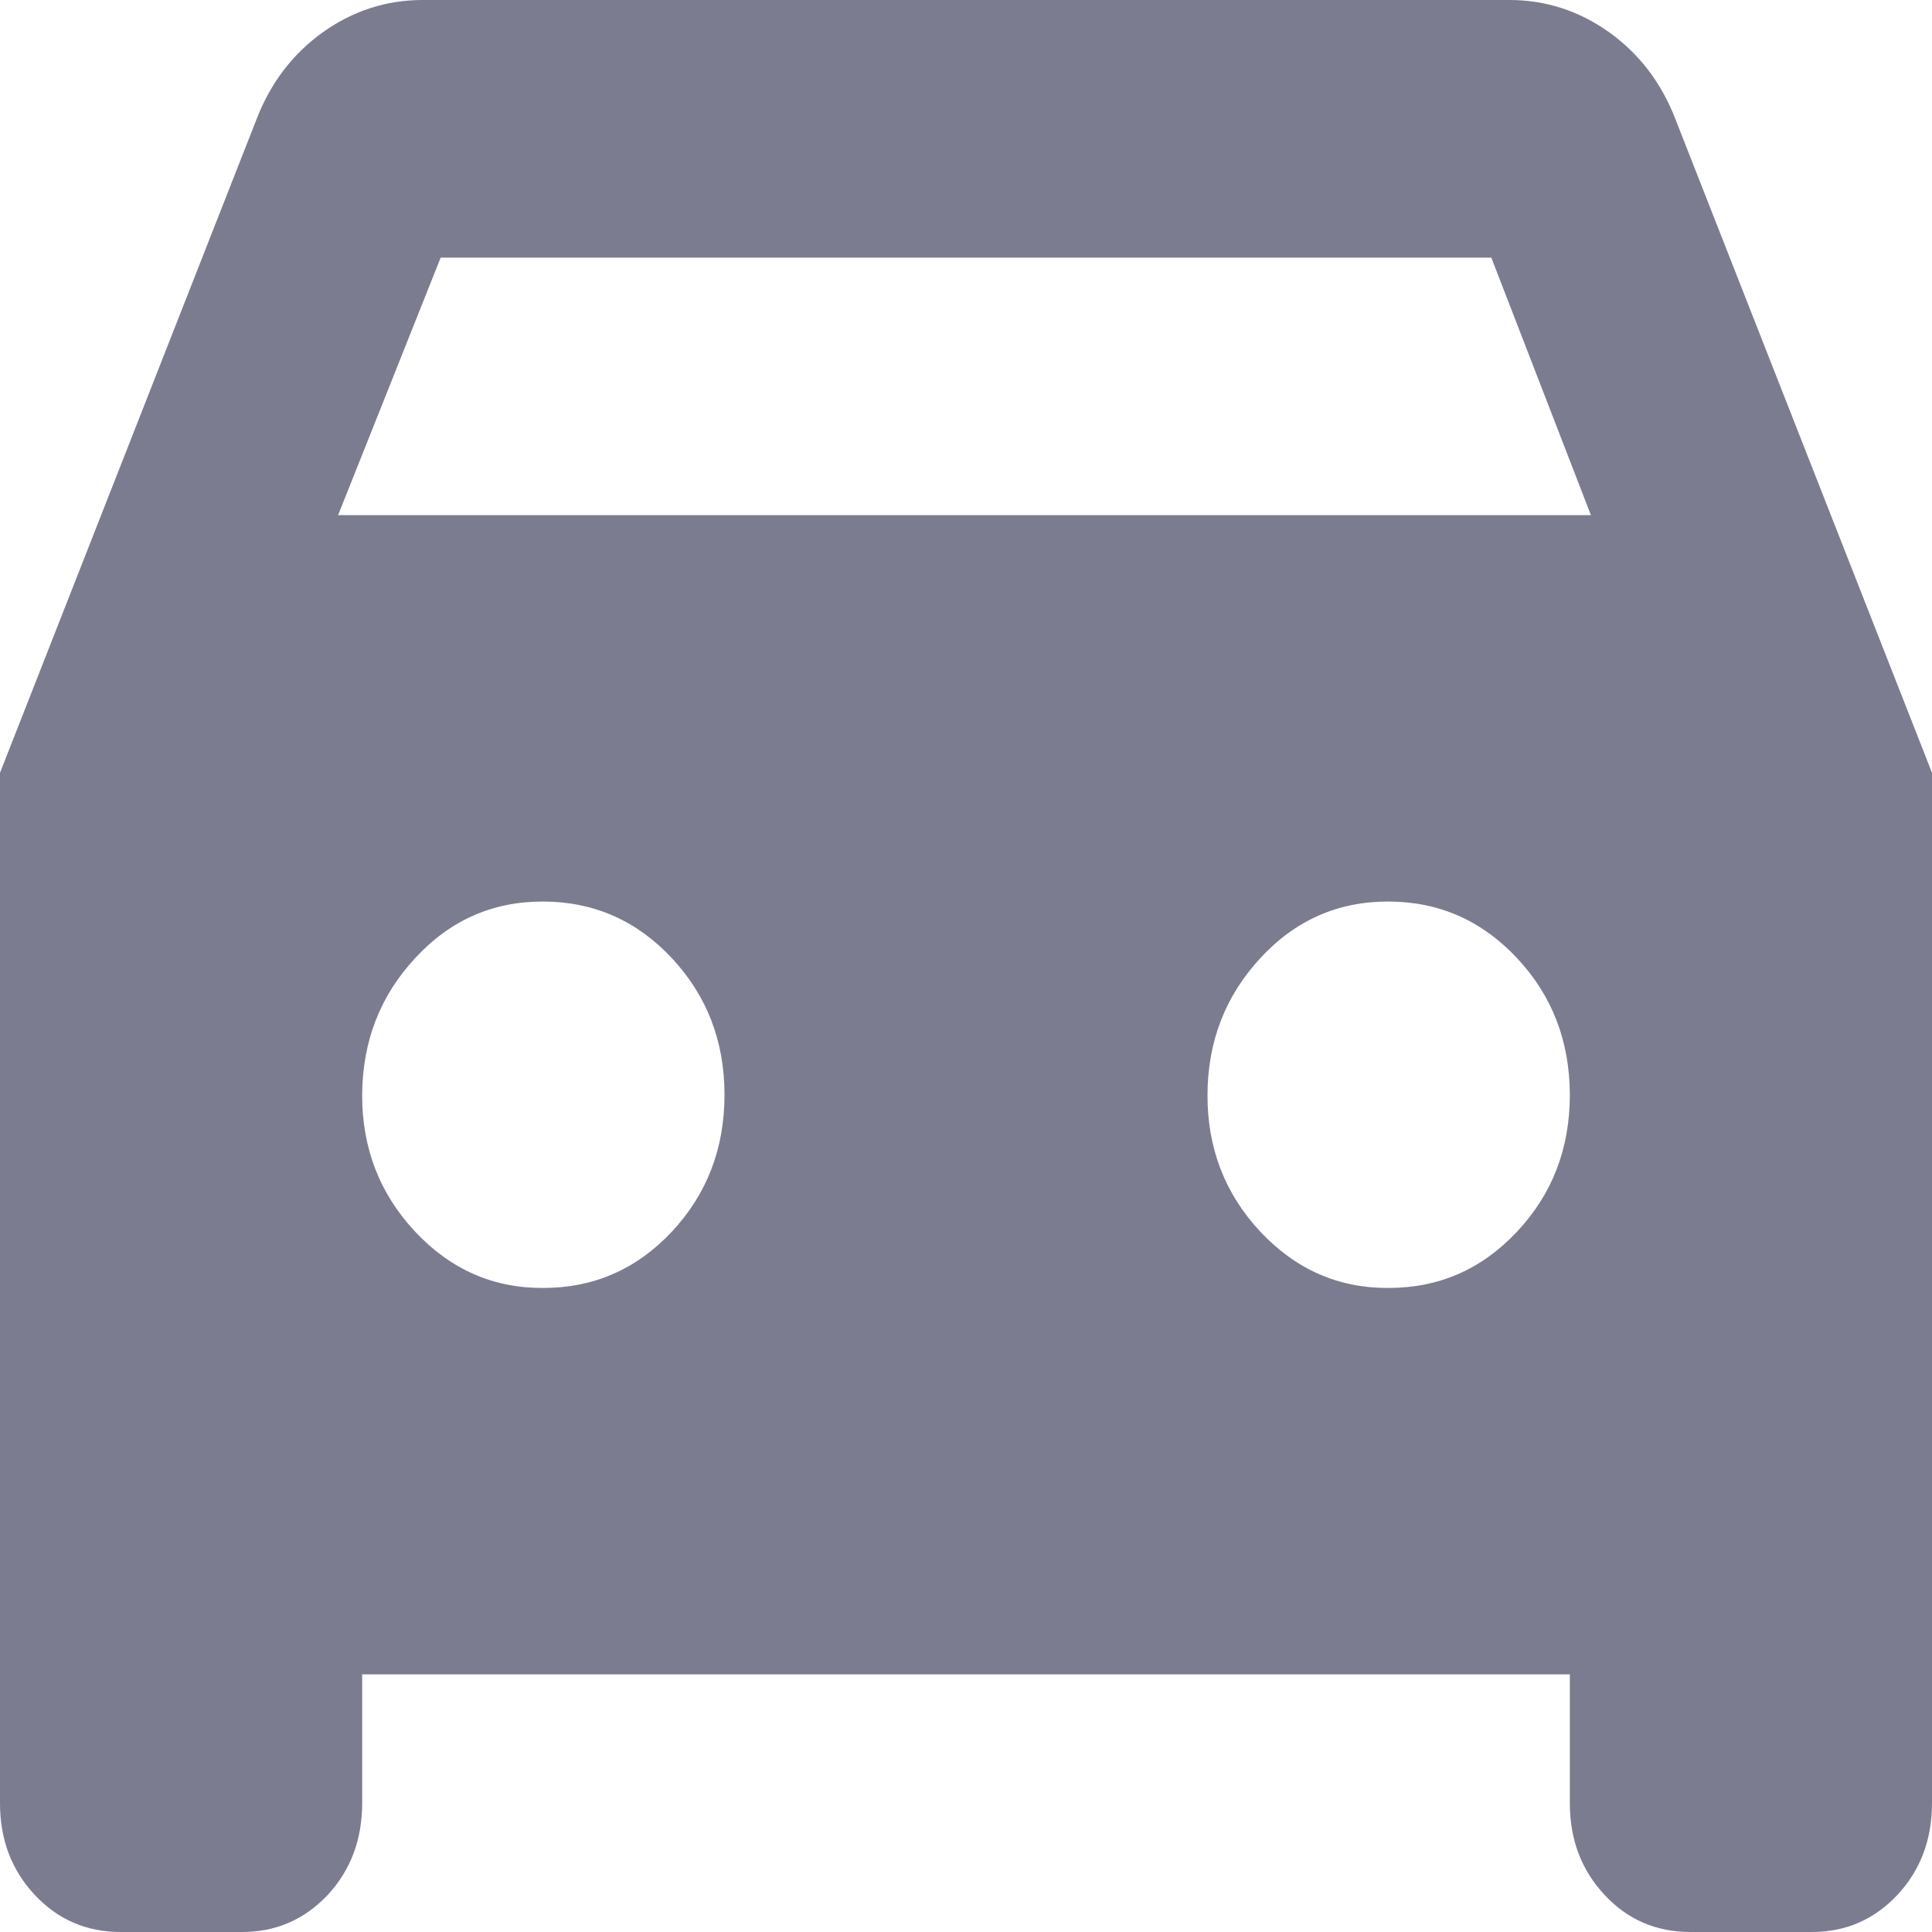 

<svg width="11" height="11" viewBox="0 0 11 11" fill="none" xmlns="http://www.w3.org/2000/svg">

<path d="M0.688 11C0.493 11 0.33 10.93 0.198 10.789C0.066 10.648 0 10.474 0 10.267V4.4L1.461 0.678C1.541 0.471 1.667 0.306 1.839 0.183C2.011 0.061 2.2 0 2.406 0H8.594C8.8 0 8.989 0.061 9.161 0.183C9.333 0.306 9.459 0.471 9.539 0.678L11 4.4V10.267C11 10.474 10.934 10.649 10.802 10.79C10.67 10.93 10.507 11.001 10.312 11H9.625C9.43 11 9.267 10.93 9.136 10.789C9.004 10.648 8.938 10.474 8.938 10.267V9.533H2.062V10.267C2.062 10.474 1.996 10.649 1.865 10.79C1.732 10.93 1.569 11.001 1.375 11H0.688ZM1.925 2.933H9.058L8.491 1.467H2.509L1.925 2.933ZM3.094 7.333C3.38 7.333 3.624 7.227 3.825 7.013C4.025 6.799 4.125 6.539 4.125 6.233C4.125 5.927 4.024 5.668 3.825 5.455C3.625 5.241 3.381 5.134 3.094 5.133C2.806 5.132 2.563 5.239 2.364 5.455C2.164 5.67 2.064 5.929 2.062 6.233C2.061 6.537 2.162 6.797 2.364 7.013C2.566 7.228 2.809 7.335 3.094 7.333ZM7.906 7.333C8.193 7.333 8.436 7.227 8.637 7.013C8.838 6.799 8.938 6.539 8.938 6.233C8.937 5.927 8.837 5.668 8.637 5.455C8.437 5.241 8.194 5.134 7.906 5.133C7.619 5.132 7.375 5.239 7.176 5.455C6.977 5.67 6.876 5.929 6.875 6.233C6.874 6.537 6.974 6.797 7.176 7.013C7.378 7.228 7.622 7.335 7.906 7.333Z" fill="#7C7C91"/>

</svg>


